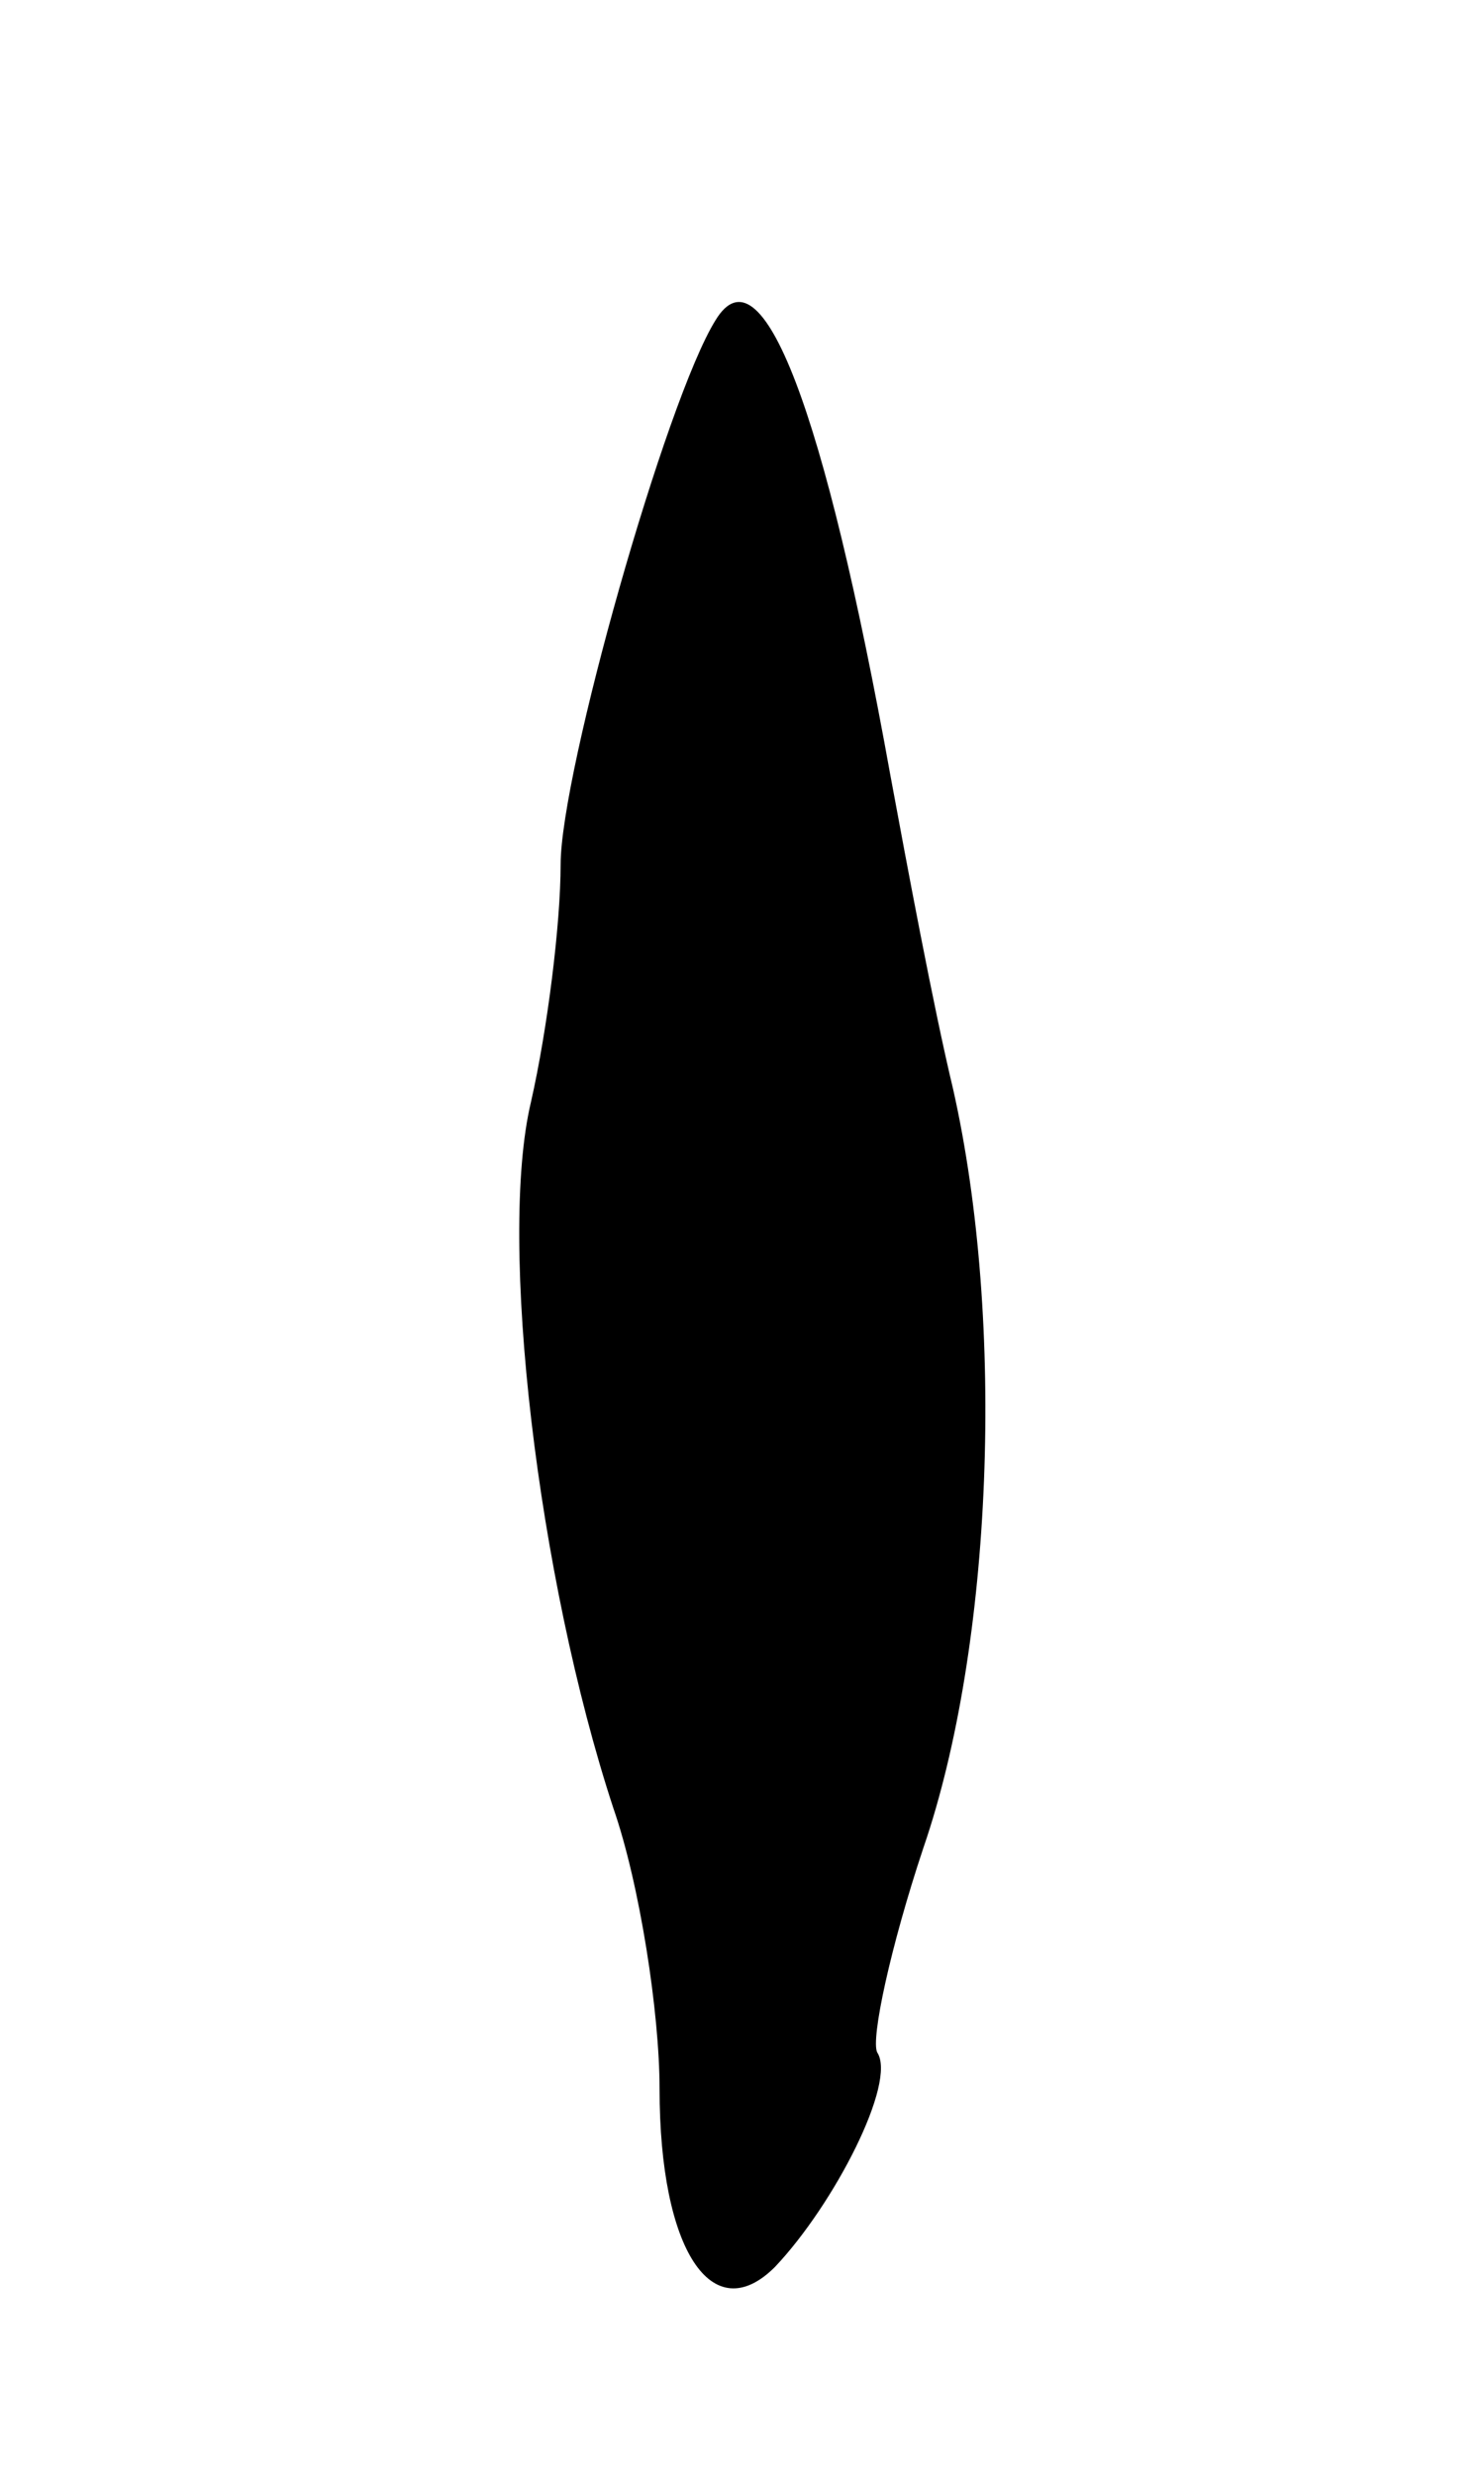 <svg version="1.0" xmlns="http://www.w3.org/2000/svg"
 width="45pt" height="75pt" viewBox="0 0 45 75"
 preserveAspectRatio="xMidYMid meet">
<g transform="translate(0,75) scale(0.1,-0.1)"
fill="#000000" stroke="none">
<path d="M217 653 c-15 -24 -47 -137 -47 -165 0 -18 -4 -50 -9 -72 -10 -42 2
-144 25 -214 8 -23 14 -62 14 -85 0 -49 16 -73 35 -54 18 19 37 56 31 65 -2 4
4 32 14 62 21 61 25 159 9 230 -6 25 -14 68 -19 95 -20 111 -39 161 -53 138z"/>
</g>
</svg>
